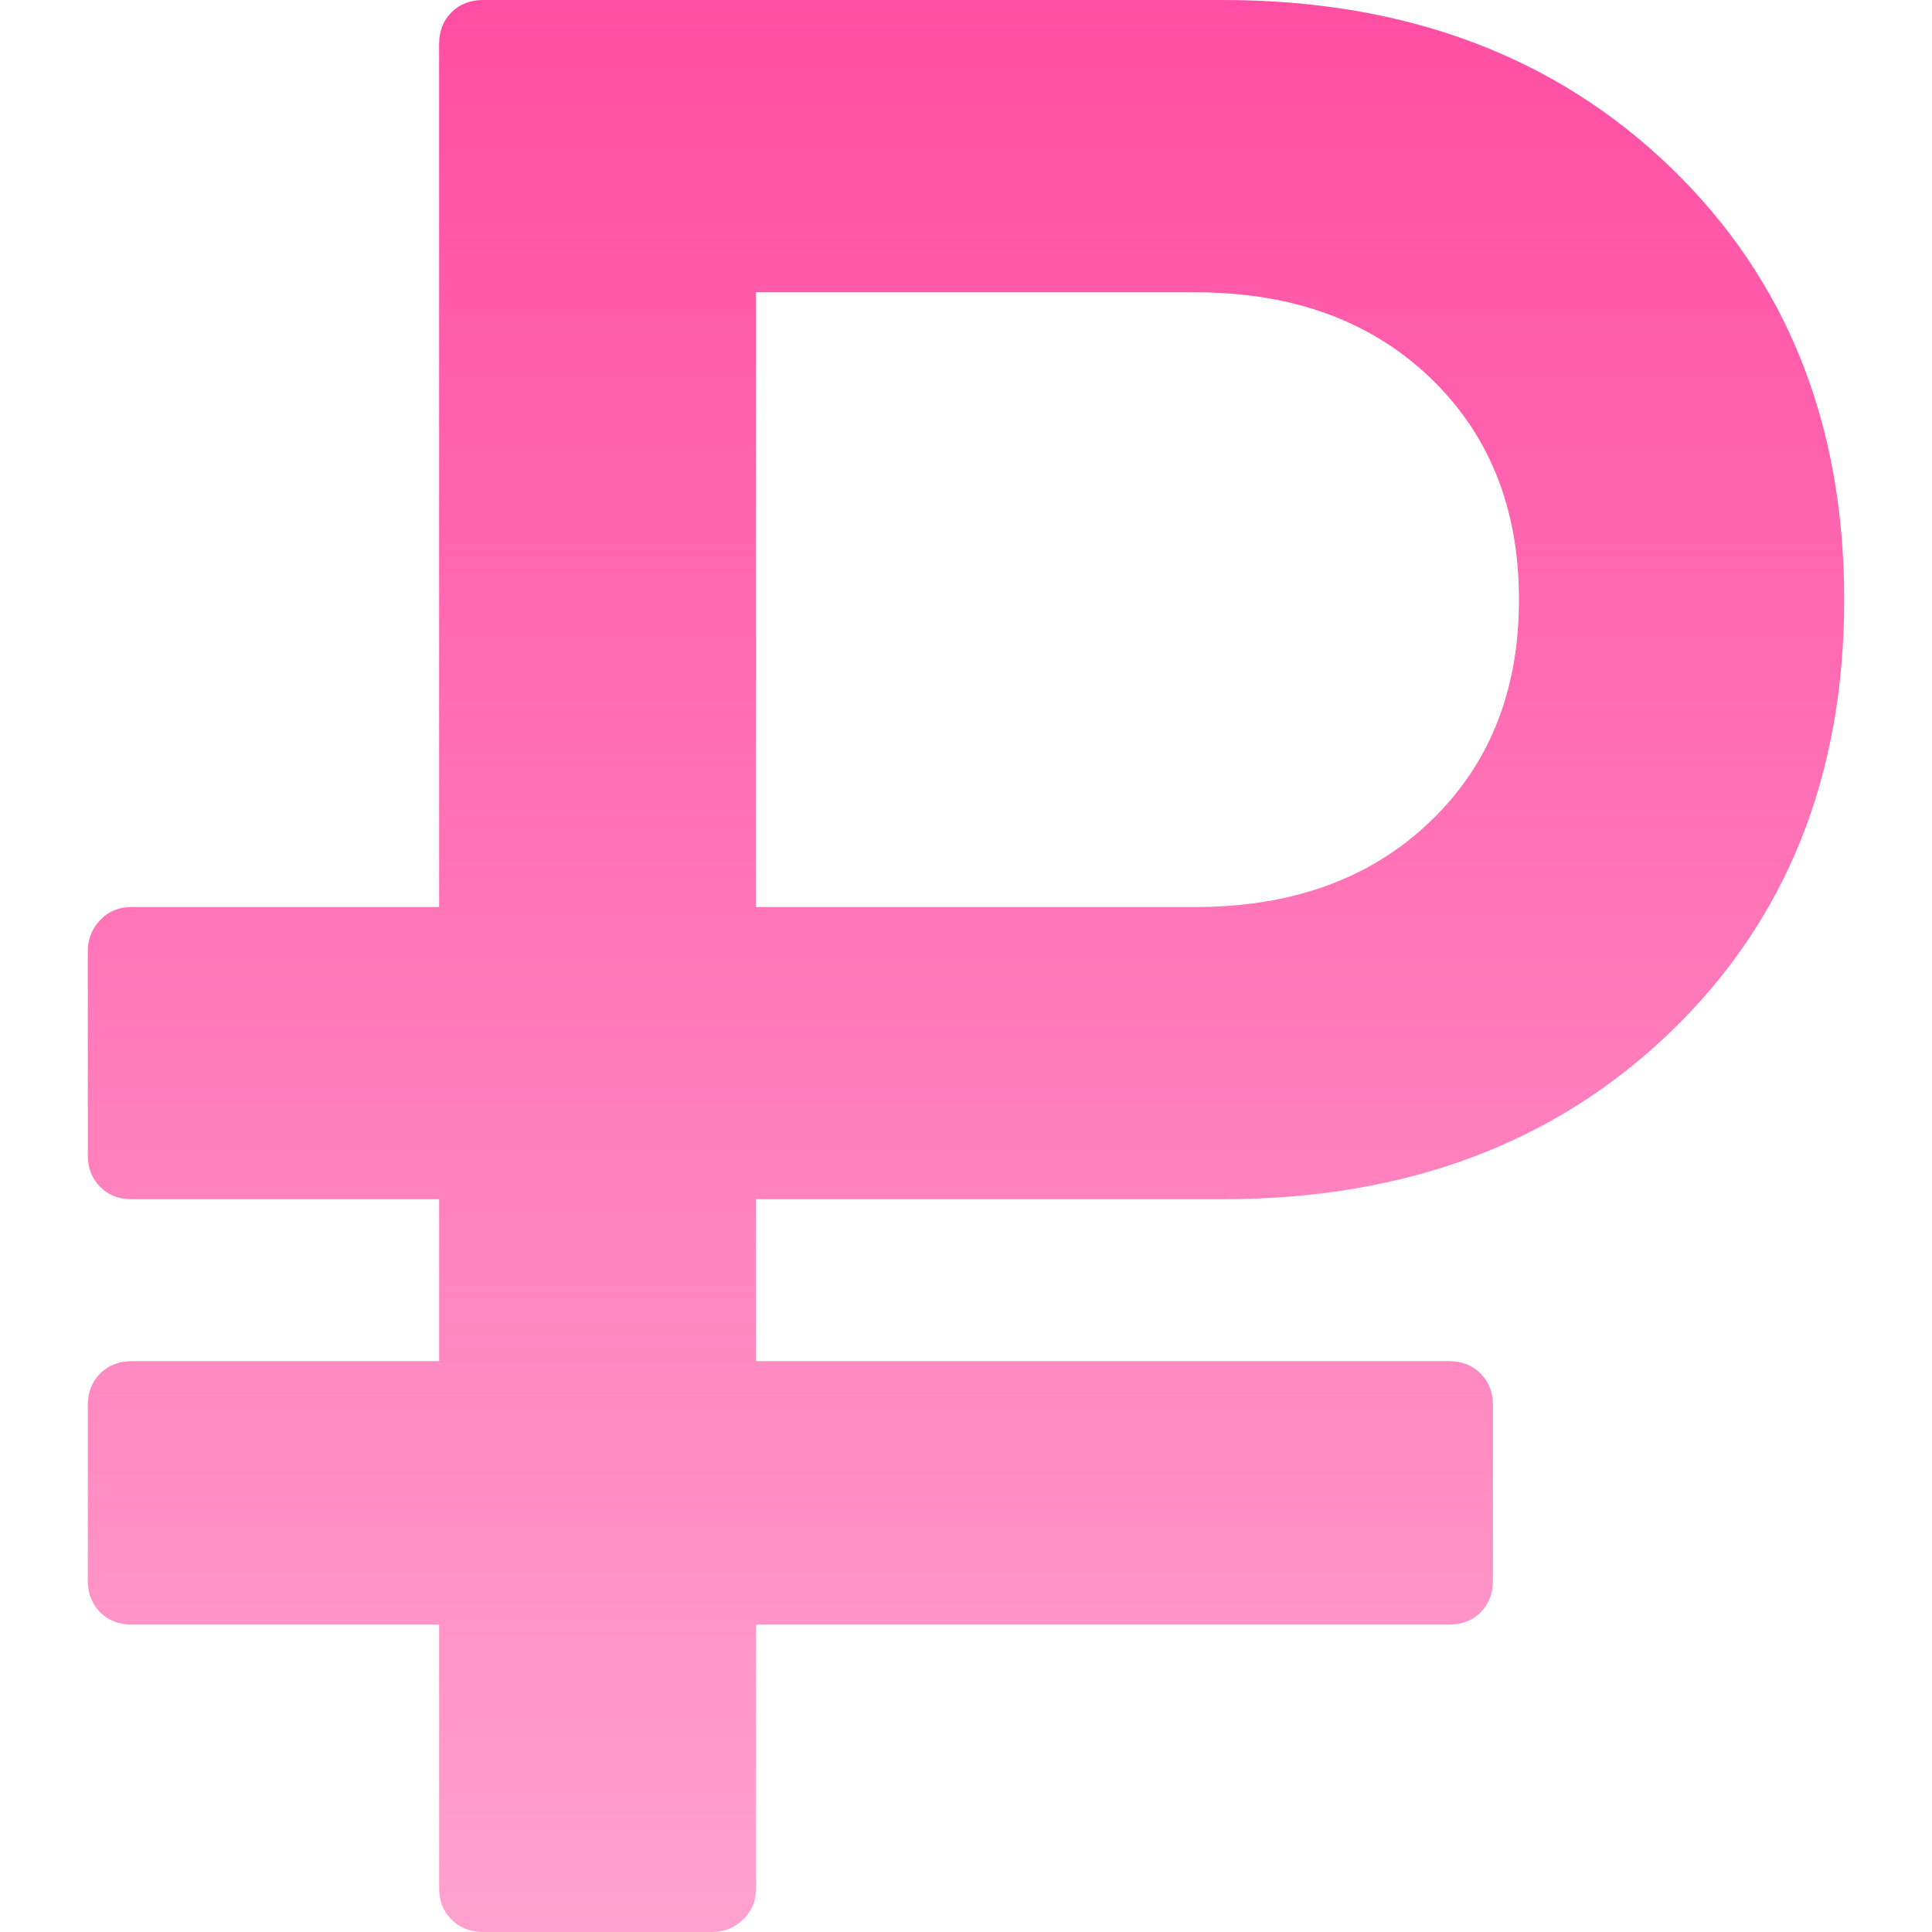 <svg width="99" height="99" viewBox="0 0 99 99" fill="none" xmlns="http://www.w3.org/2000/svg">
<path d="M6.751 83.249H22.501V96.75C22.501 97.407 22.711 97.945 23.134 98.365C23.556 98.788 24.095 99 24.752 99H36.493C37.103 99 37.63 98.788 38.075 98.365C38.521 97.945 38.743 97.407 38.743 96.75V83.249H74.251C74.906 83.249 75.445 83.04 75.868 82.617C76.291 82.194 76.501 81.656 76.501 80.999V71.999C76.501 71.346 76.291 70.804 75.868 70.383C75.446 69.96 74.906 69.749 74.251 69.749H38.742V61.452H62.648C72.022 61.452 79.674 58.595 85.605 52.874C91.534 47.159 94.5 39.776 94.5 30.726C94.5 21.681 91.534 14.299 85.605 8.578C79.675 2.862 72.022 0 62.648 0H24.751C24.094 0 23.556 0.211 23.133 0.632C22.711 1.055 22.5 1.596 22.5 2.249V46.477H6.751C6.094 46.477 5.556 46.699 5.133 47.145C4.712 47.59 4.5 48.117 4.5 48.726V59.202C4.5 59.859 4.71 60.397 5.133 60.82C5.556 61.243 6.093 61.452 6.751 61.452H22.501V69.749H6.751C6.094 69.749 5.556 69.96 5.133 70.383C4.712 70.804 4.5 71.344 4.5 71.998V80.999C4.5 81.656 4.71 82.194 5.133 82.617C5.556 83.04 6.094 83.249 6.751 83.249ZM38.742 14.978H61.242C66.21 14.978 70.217 16.431 73.265 19.337C76.311 22.243 77.835 26.041 77.835 30.727C77.835 35.415 76.311 39.214 73.265 42.117C70.217 45.026 66.21 46.478 61.242 46.478H38.742V14.978Z" fill="url(#paint0_linear)"/>
<defs>
<linearGradient id="paint0_linear" x1="49.5" y1="0" x2="49.5" y2="99" gradientUnits="userSpaceOnUse">
<stop stop-color="#FF4EA3"/>
<stop offset="1" stop-color="#FF4EA3" stop-opacity="0.53"/>
</linearGradient>
</defs>
</svg>
